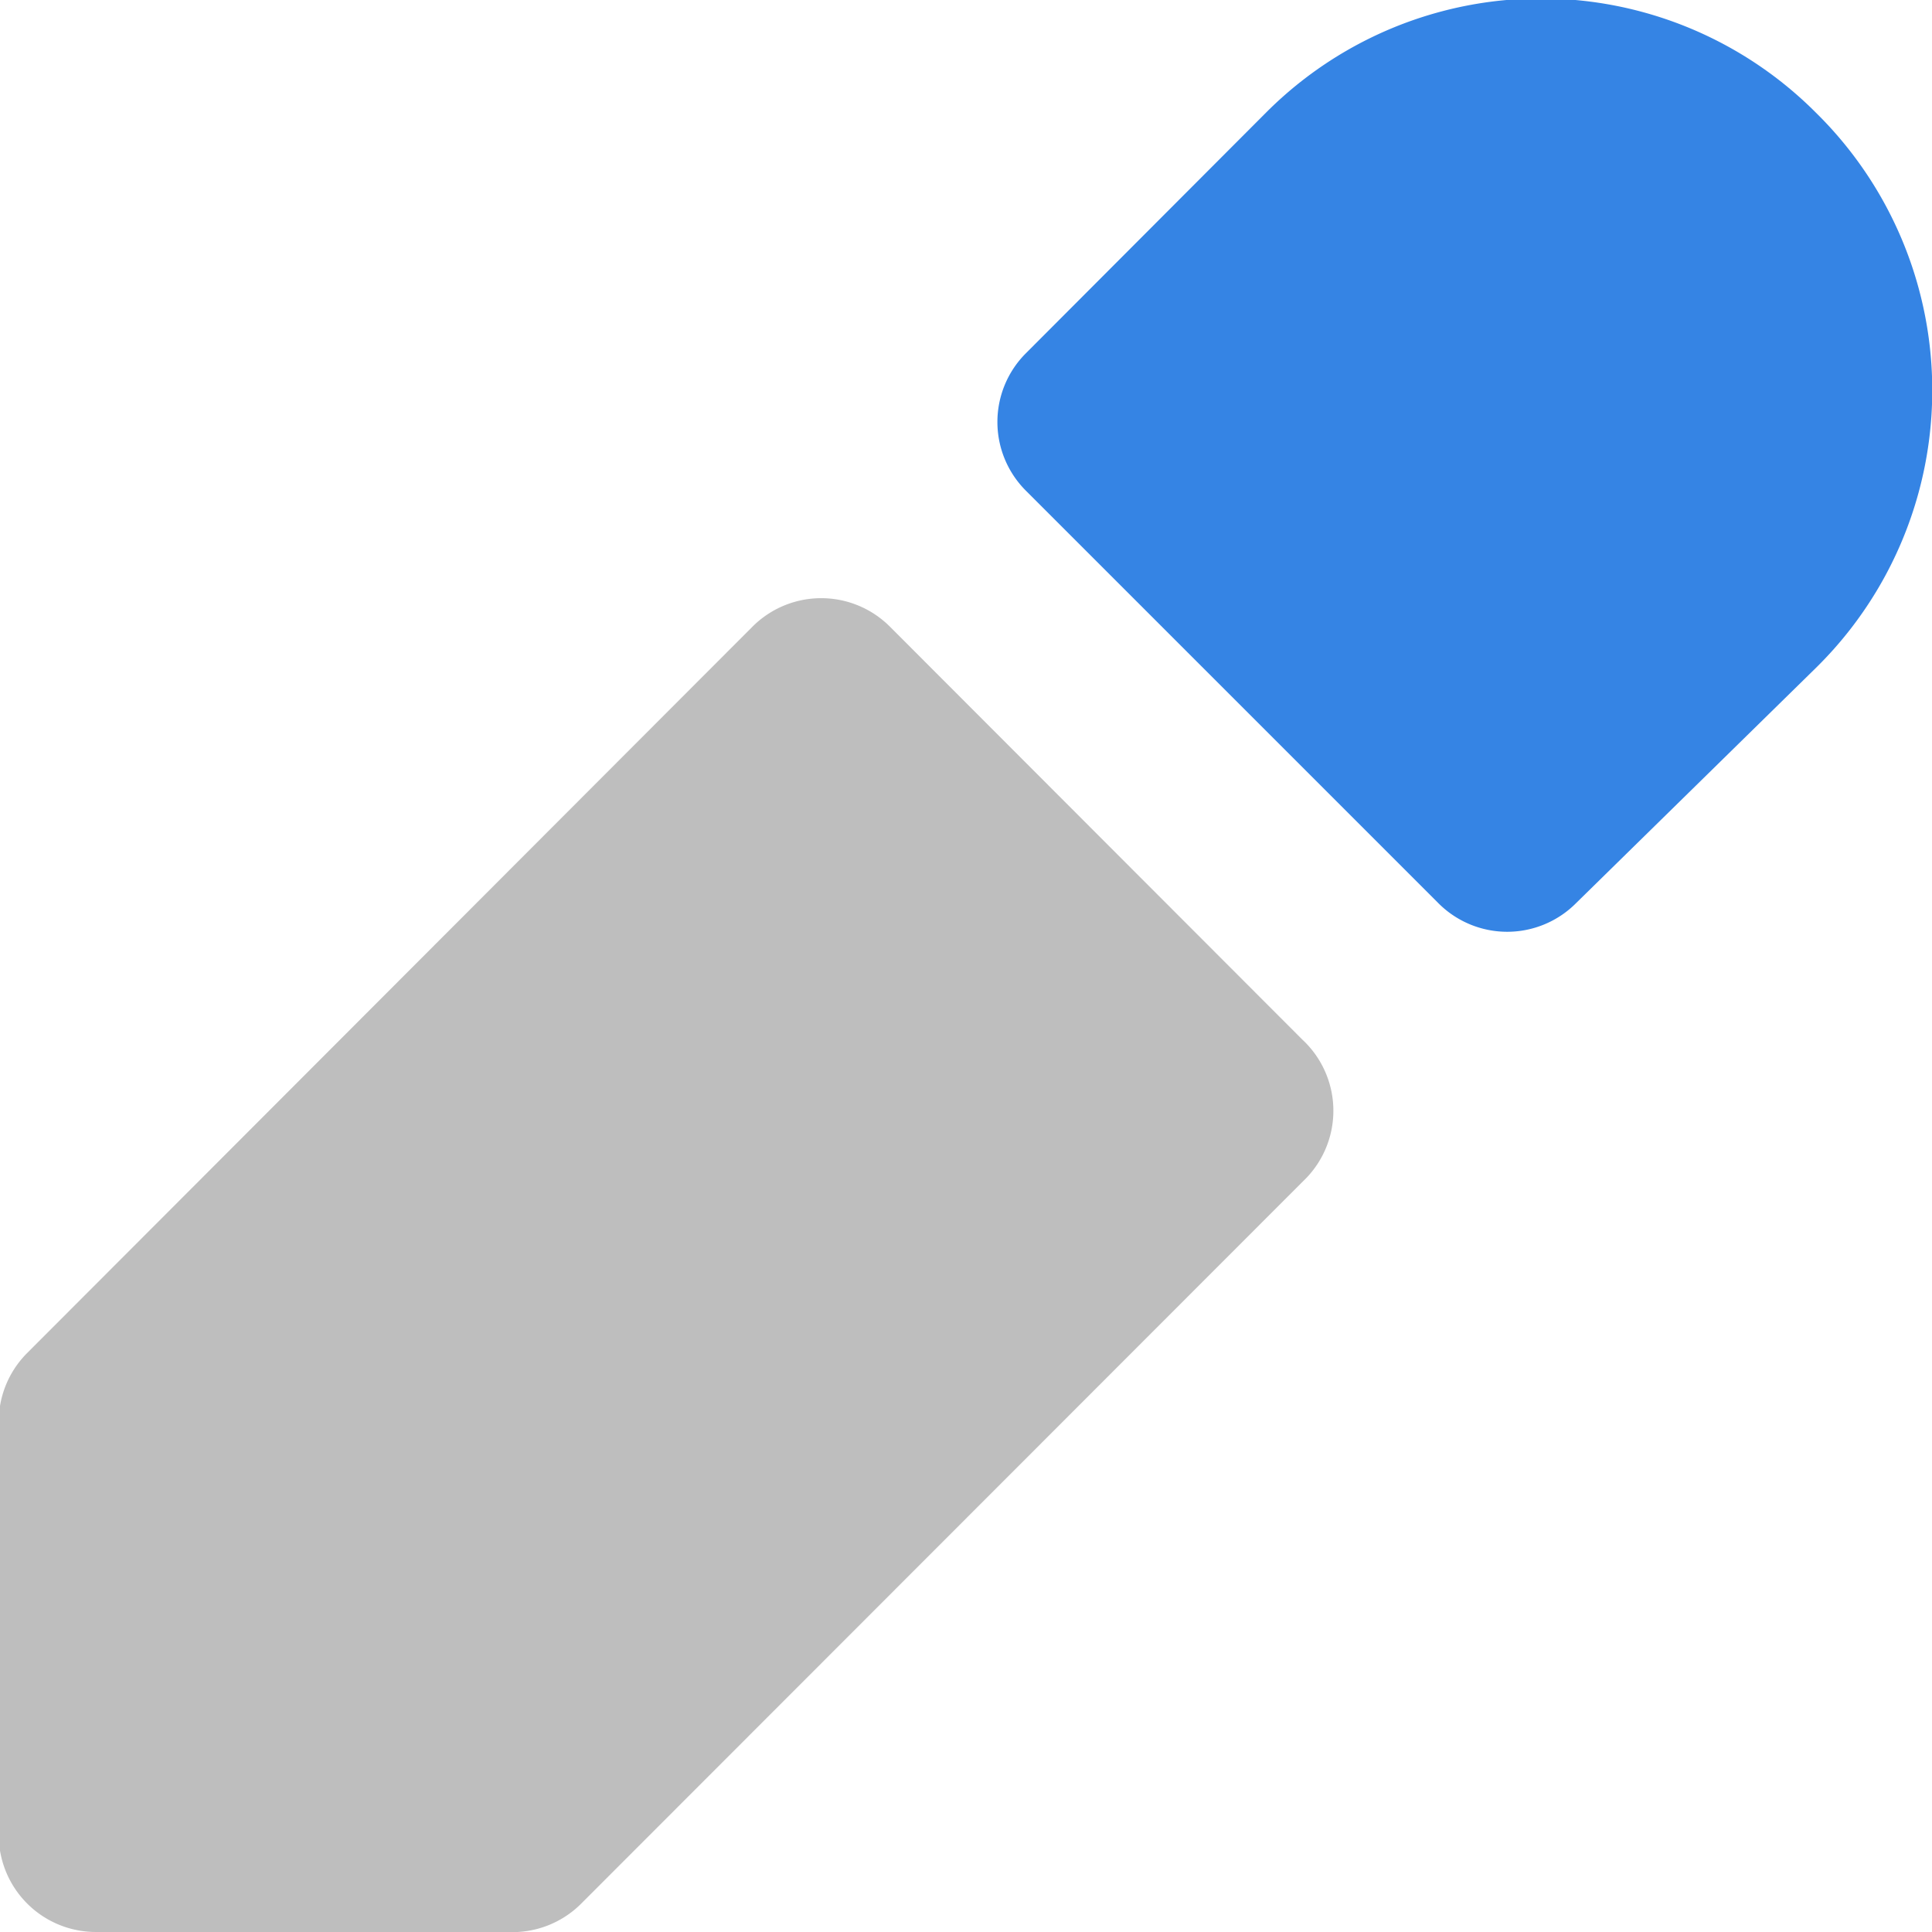 <?xml version="1.0" encoding="UTF-8" standalone="no"?>
<!-- Uploaded to: SVG Repo, www.svgrepo.com, Generator: SVG Repo Mixer Tools -->

<svg
   fill="#000000"
   width="16"
   height="16"
   viewBox="0 0 0.48 0.48"
   id="edit-alt-5"
   data-name="Flat Color"
   class="icon flat-color"
   version="1.1"
   sodipodi:docname="ca.footeware.c.texty-symbolic.svg"
   inkscape:version="1.3.2 (091e20ef0f, 2023-11-25)"
   xmlns:inkscape="http://www.inkscape.org/namespaces/inkscape"
   xmlns:sodipodi="http://sodipodi.sourceforge.net/DTD/sodipodi-0.dtd"
   xmlns="http://www.w3.org/2000/svg"
   xmlns:svg="http://www.w3.org/2000/svg">
  <defs
     id="defs1" />
  <sodipodi:namedview
     id="namedview1"
     pagecolor="#ffffff"
     bordercolor="#000000"
     borderopacity="0.25"
     inkscape:showpageshadow="2"
     inkscape:pageopacity="0.0"
     inkscape:pagecheckerboard="true"
     inkscape:deskcolor="#d1d1d1"
     inkscape:zoom="69.375216"
     inkscape:cx="7.9999751"
     inkscape:cy="7.9999751"
     inkscape:window-width="2304"
     inkscape:window-height="1355"
     inkscape:window-x="0"
     inkscape:window-y="0"
     inkscape:window-maximized="1"
     inkscape:current-layer="edit-alt-5" />
  <g
     id="g1"
     transform="matrix(0.127,0,0,0.127,-0.004,-0.004)">
    <path
       id="secondary"
       d="m 3.584,0.252 a 0.76,0.761 0 0 0 -1.076,0 l -0.469,0.47 a 0.19,0.19 0 0 0 0,0.27 L 2.845,1.798 a 0.19,0.19 0 0 0 0.27,0 L 3.584,1.338 a 0.76,0.761 0 0 0 0,-1.086 z"
       style="fill:#3584e4;stroke:none;stroke-width:0.057;stroke-dasharray:none;stroke-opacity:1" />
    <path
       id="primary"
       d="M 2.579,2.065 1.773,1.258 a 0.19,0.19 0 0 0 -0.27,0 L 0.084,2.679 a 0.19,0.19 0 0 0 -0.055,0.135 v 0.807 a 0.19,0.19 0 0 0 0.19,0.19 H 1.024 a 0.19,0.19 0 0 0 0.144,-0.055 L 2.588,2.335 A 0.19,0.19 0 0 0 2.579,2.065 Z"
       style="fill:#bebebe;fill-opacity:1;stroke:none;stroke-width:0.057;stroke-dasharray:none;stroke-opacity:1" />
  </g>
</svg>
